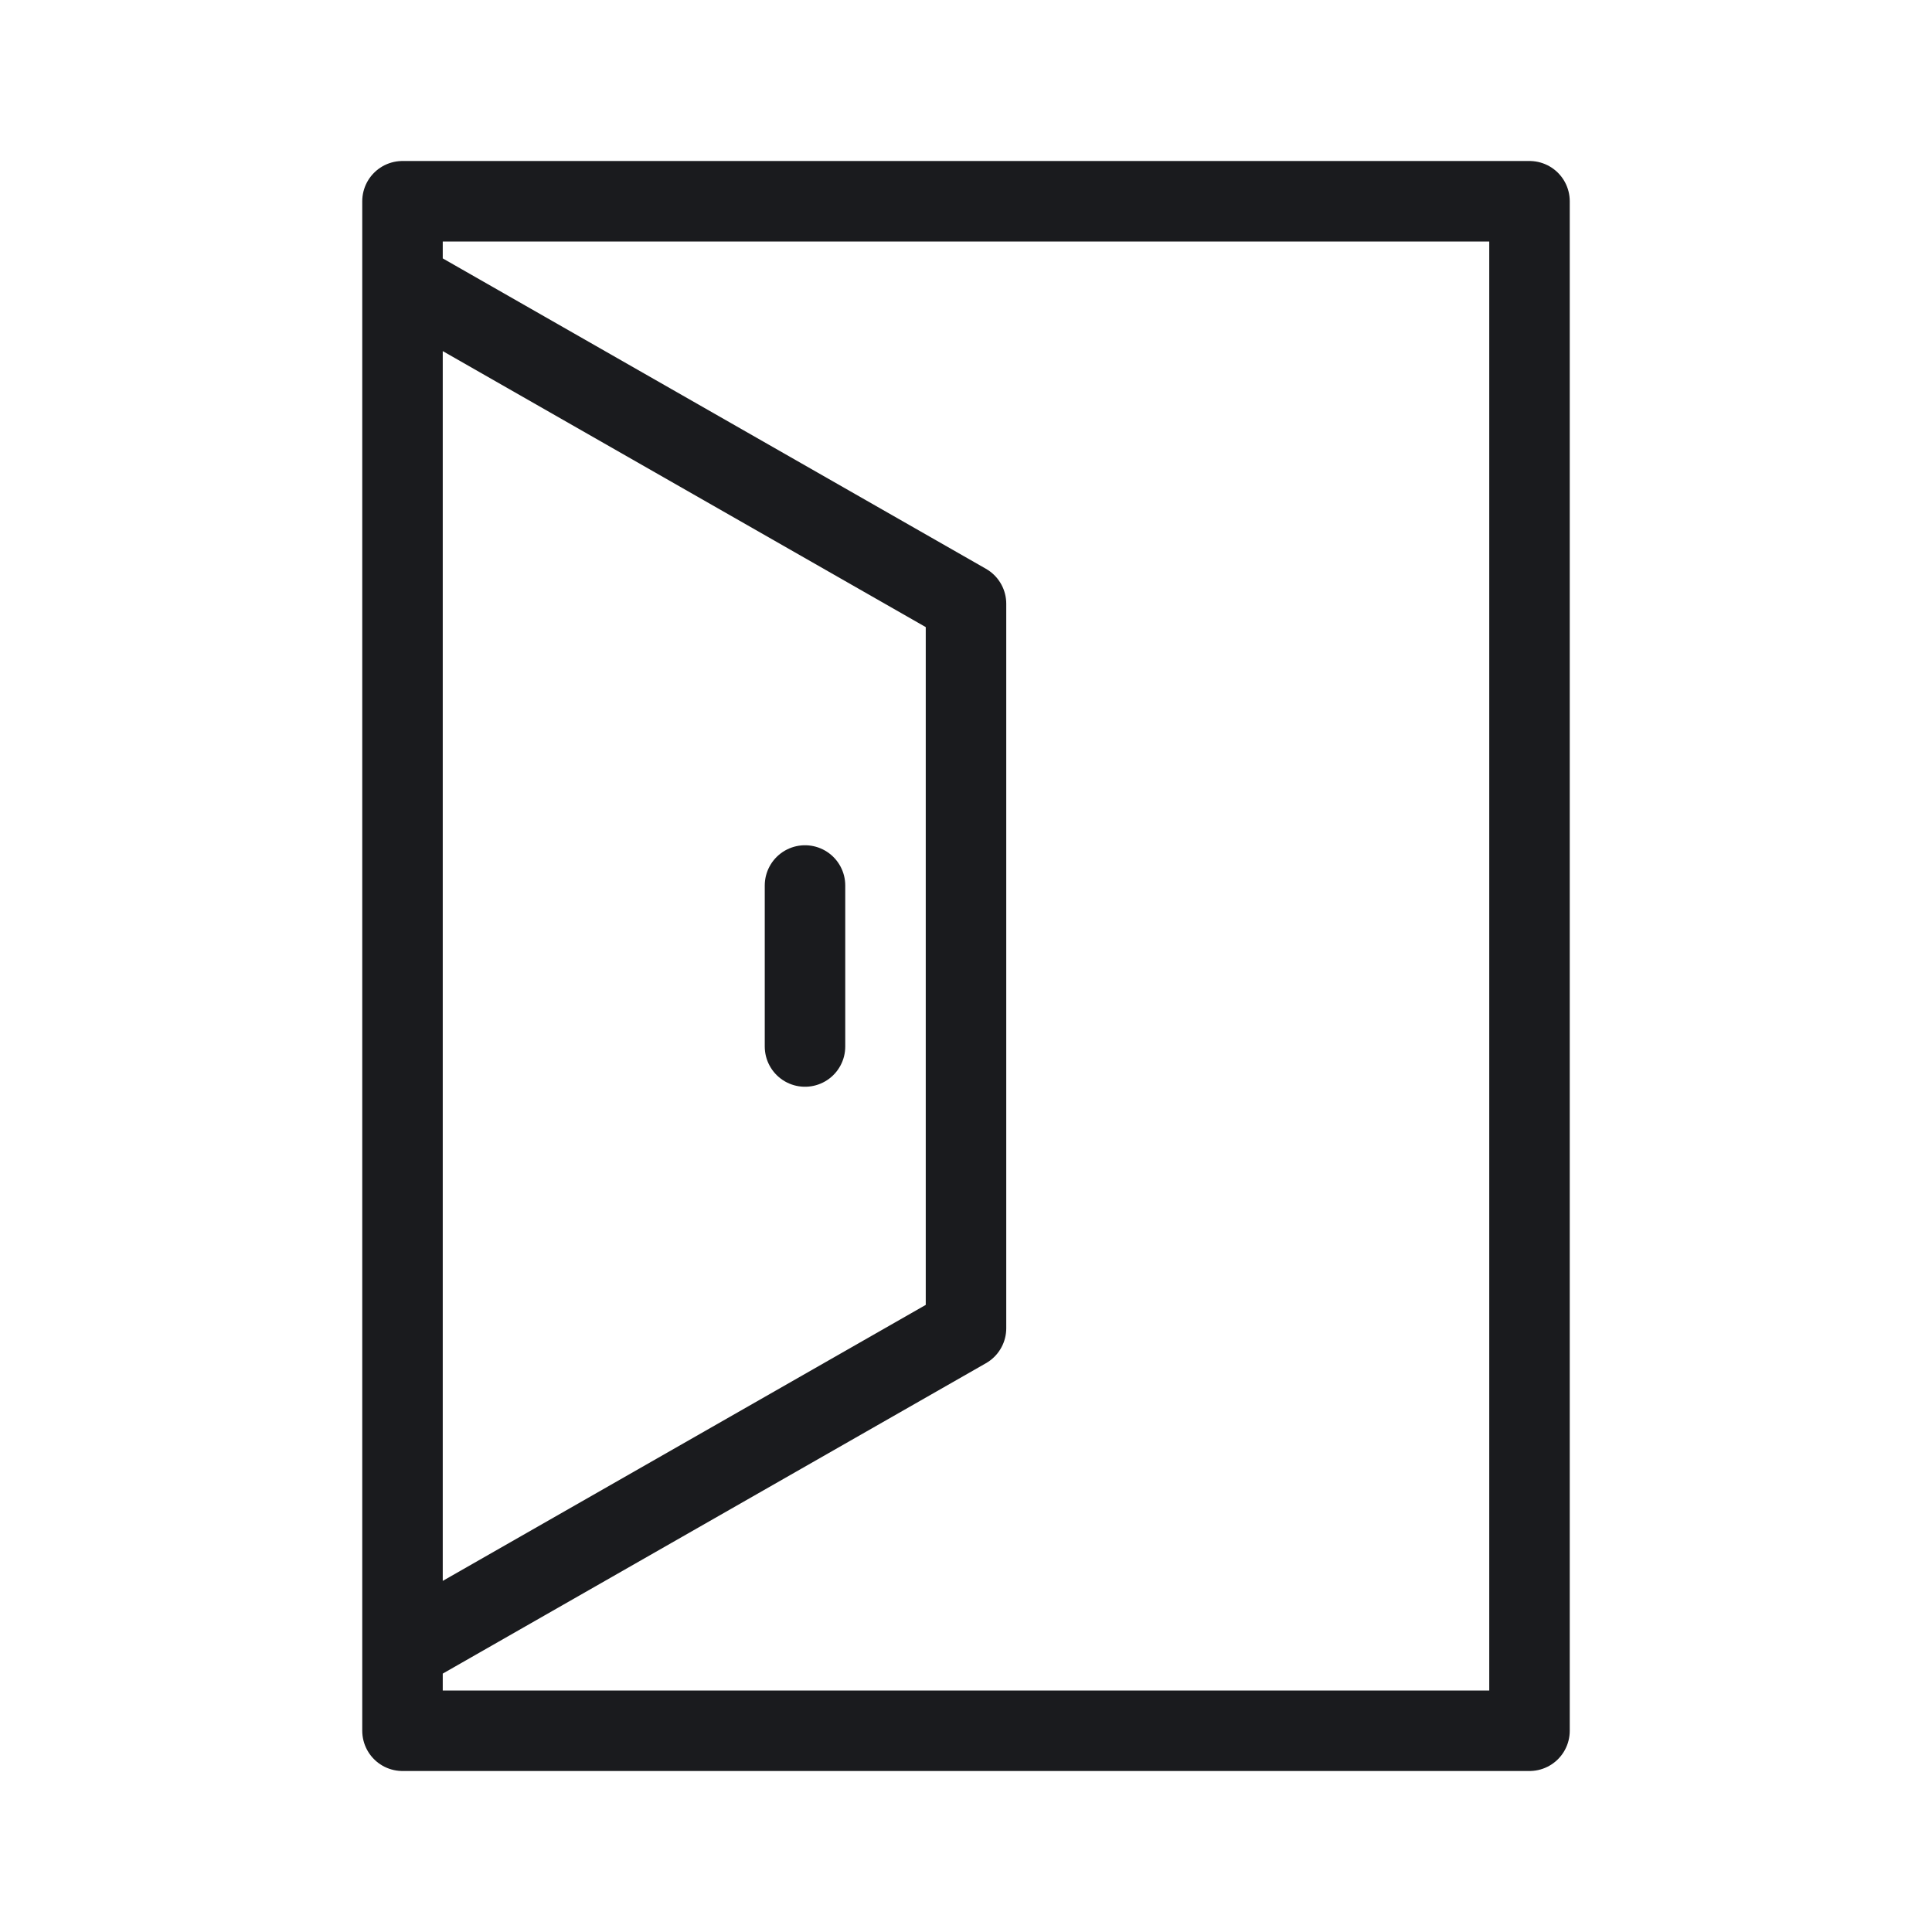 <svg width="24" height="24" viewBox="0 0 24 24" fill="none" xmlns="http://www.w3.org/2000/svg">
<path d="M10 11V13M5 3.5L12 7.5V16.5L5 20.5V3.5ZM5 2.5H19V21.5H5V2.5Z" stroke="#1A1B1E" stroke-linecap="round" stroke-linejoin="round"/>
</svg>
